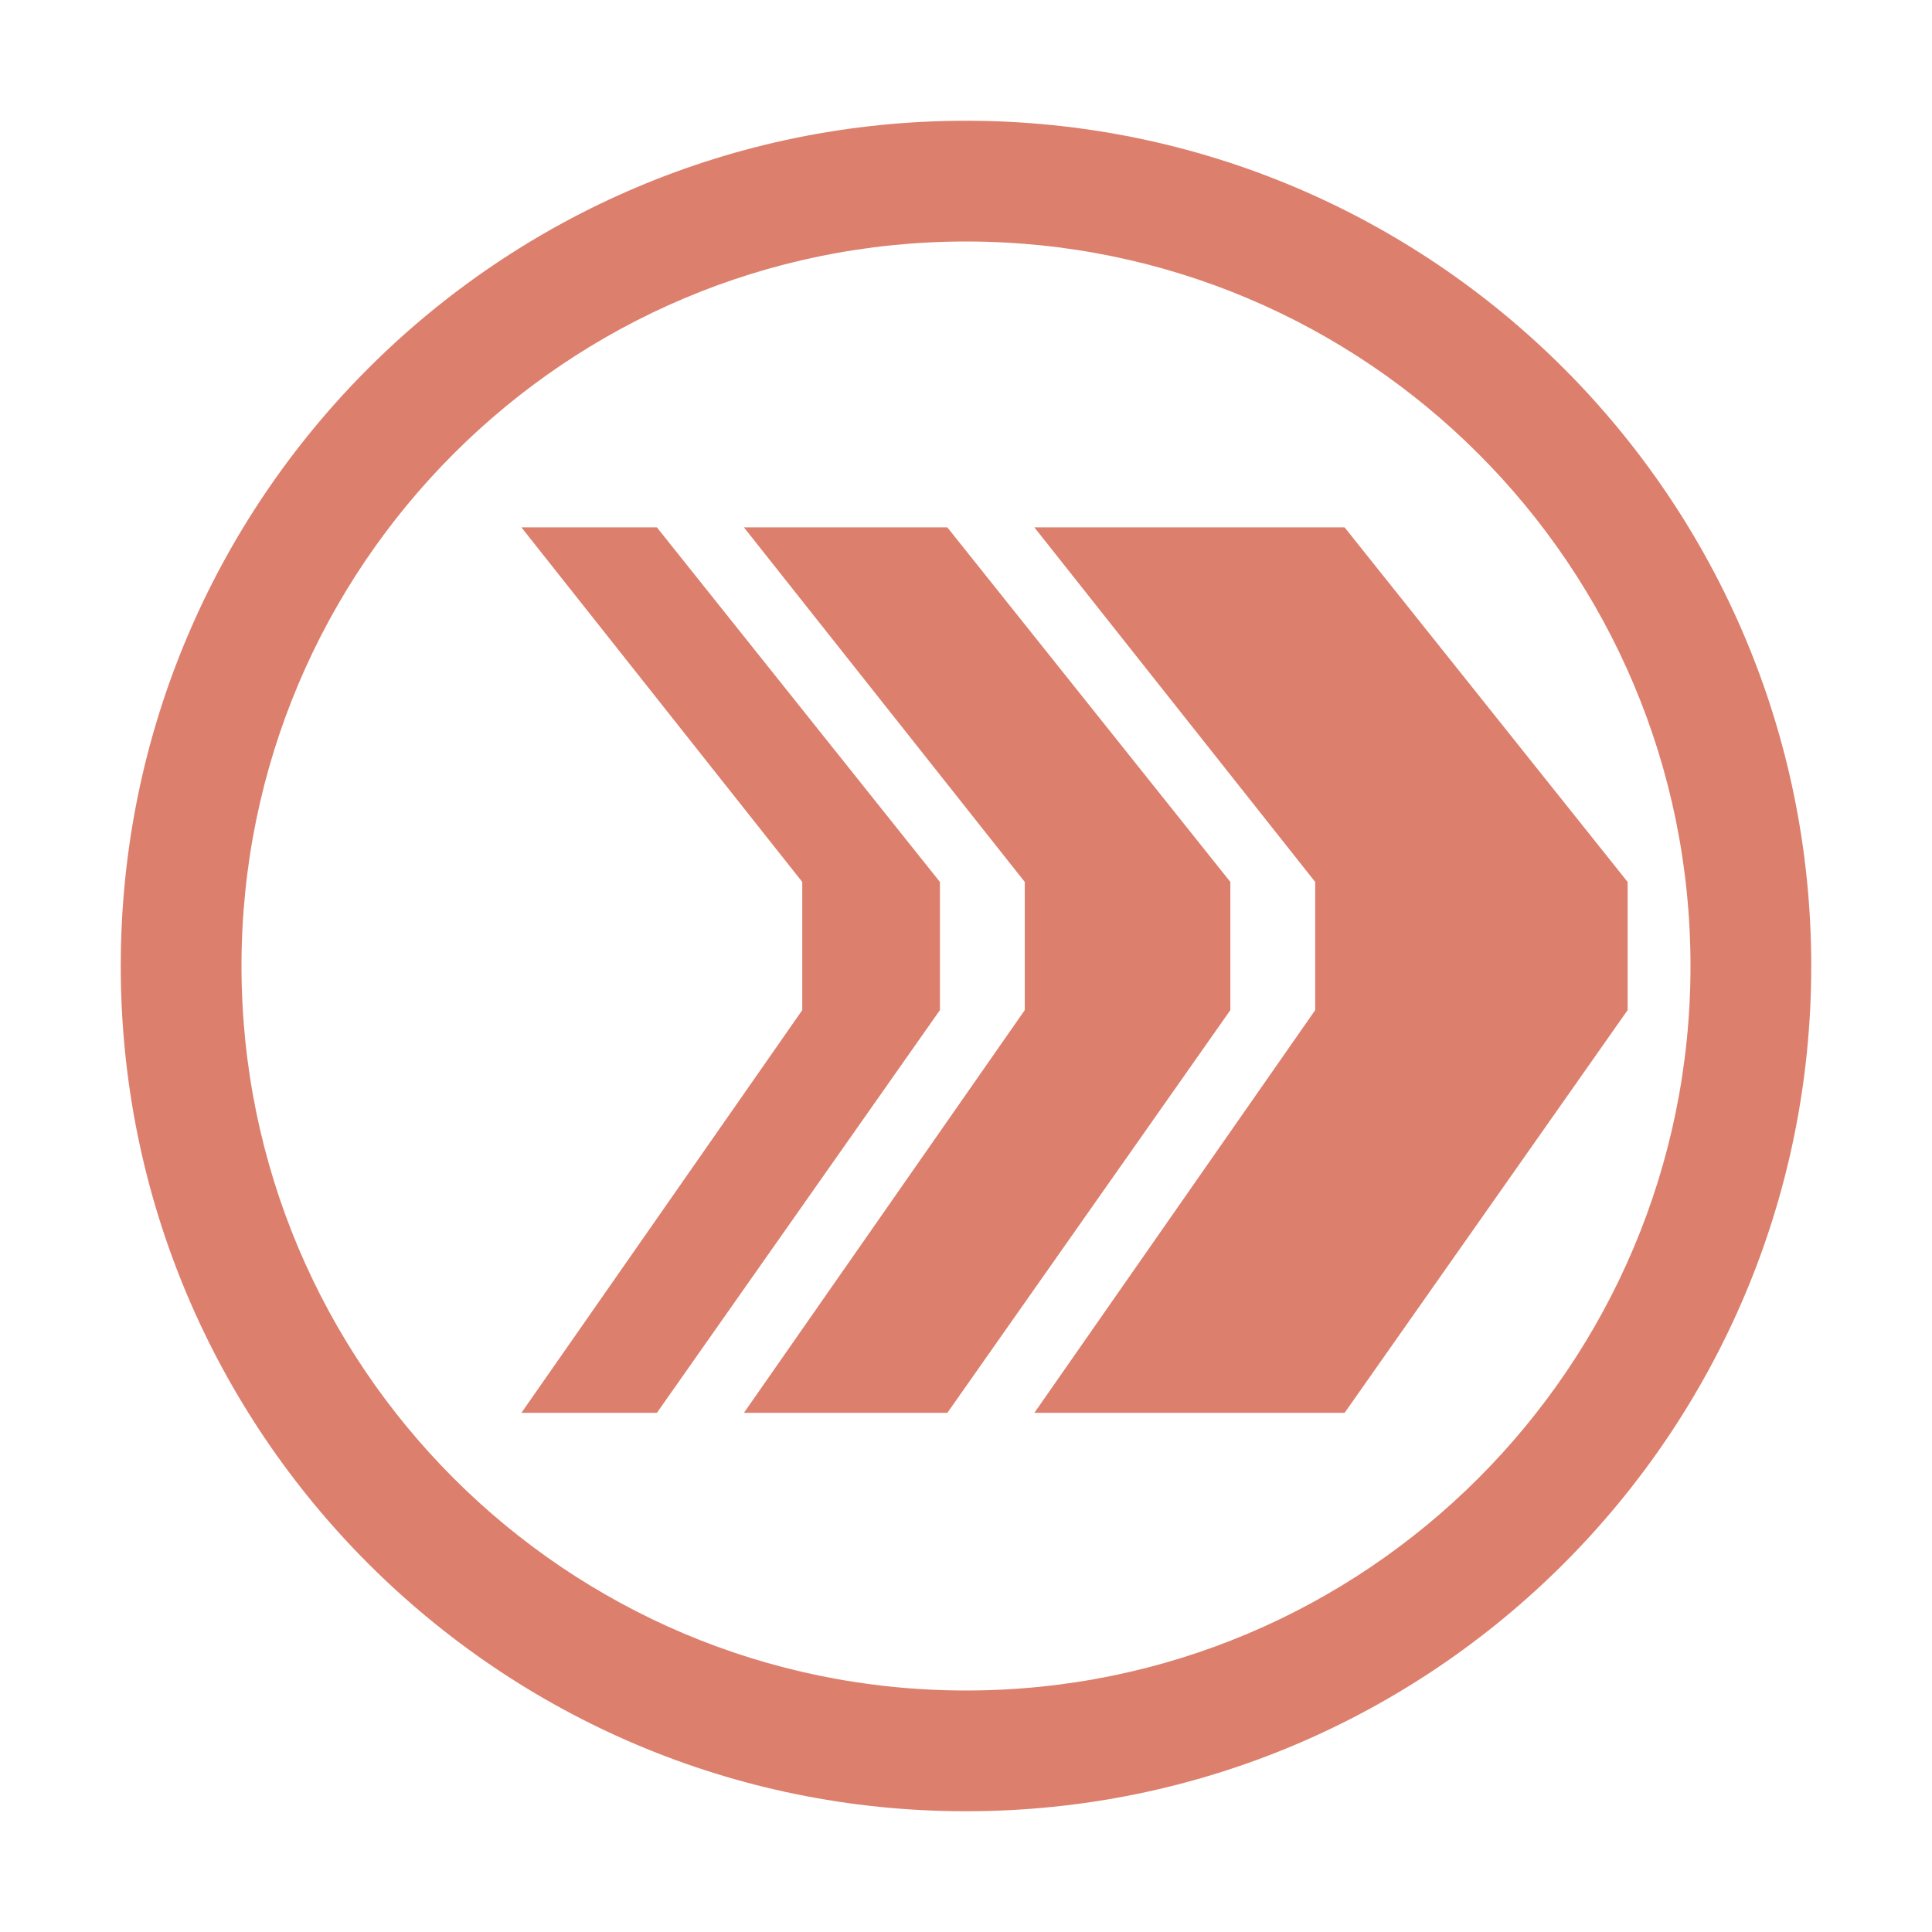 <?xml version="1.0" encoding="UTF-8"?>
<svg width="24px" height="24px" viewBox="0 0 24 24" version="1.1" xmlns="http://www.w3.org/2000/svg" xmlns:xlink="http://www.w3.org/1999/xlink">
    <title>icon / Physics / PhysX / ForceVolume</title>
    <defs>
        <path d="M12.849,6.551 L16.703,6.551 L20.219,10.956 L20.219,12.548 L16.703,17.551 L12.849,17.551 L16.338,12.548 L16.338,10.956 L12.849,6.551 Z M9.241,6.551 L11.768,6.551 L15.284,10.956 L15.284,12.548 L11.768,17.551 L9.241,17.551 L12.73,12.548 L12.73,10.956 L9.241,6.551 Z M6.477,6.551 L8.16,6.551 L11.676,10.956 L11.676,12.548 L8.16,17.551 L6.477,17.551 L9.966,12.548 L9.966,10.956 L6.477,6.551 Z M12,21 C16.971,21 21,16.971 21,12 C21,7.029 16.971,3 12,3 C7.029,3 3,7.029 3,12 C3,16.971 7.029,21 12,21 Z M12,22.5 C6.201,22.5 1.5,17.799 1.5,12 C1.5,6.201 6.201,1.5 12,1.5 C17.799,1.5 22.5,6.201 22.5,12 C22.5,17.799 17.799,22.5 12,22.5 Z" id="path-1"></path>
    </defs>
    <g id="icon-/-Physics-/-PhysX-/-ForceVolume" stroke="none" stroke-width="1" fill="none" fill-rule="evenodd">
        <mask id="mask-2" fill="white">
            <use xlink:href="#path-1"></use>
        </mask>
        <use id="Shape" fill="#DD7F6D" xlink:href="#path-1"></use>
    </g>
</svg>